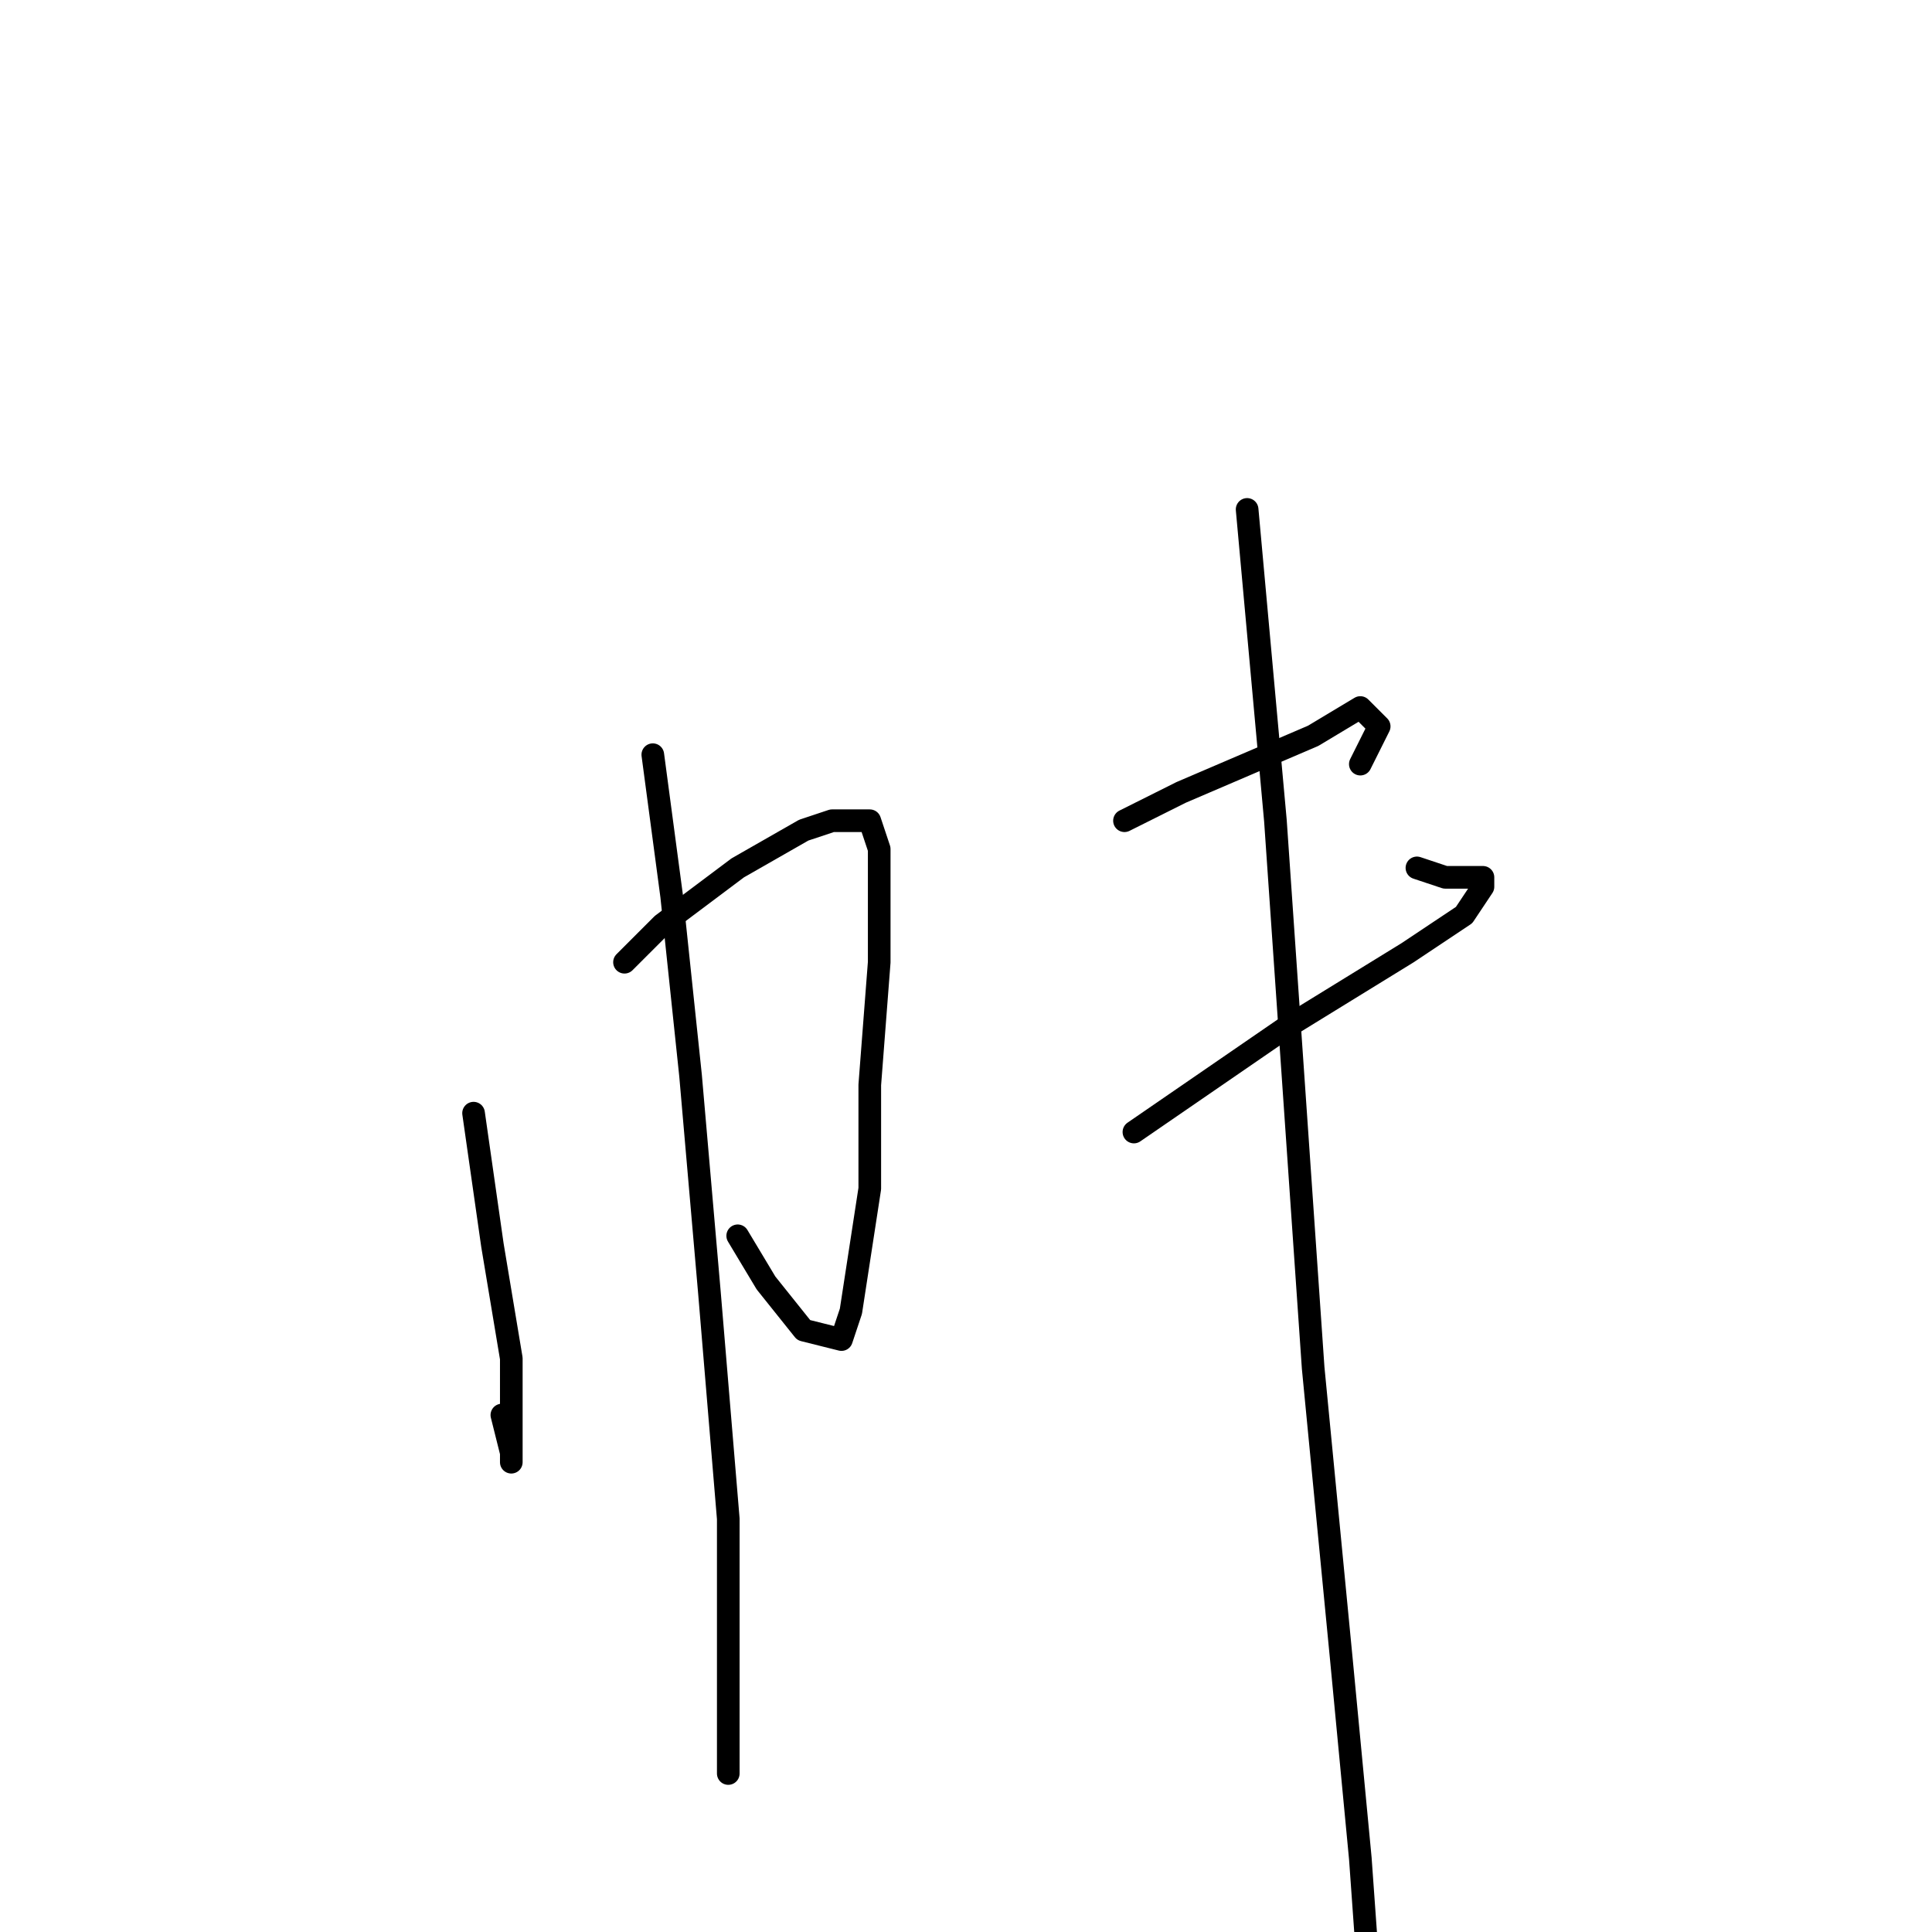 <?xml version="1.0" standalone="no"?>
    <svg width="256" height="256" xmlns="http://www.w3.org/2000/svg" version="1.1">
    <polyline stroke="black" stroke-width="3" stroke-linecap="round" fill="transparent" stroke-linejoin="round" points="62.75 147.5 65.25 165 67.75 180 67.75 188.75 67.75 193.75 67.75 192.5 66.5 187.5 66.5 187.5 " />
        <polyline stroke="black" stroke-width="3" stroke-linecap="round" fill="transparent" stroke-linejoin="round" points="82.75 127.5 87.75 122.5 97.75 115 106.5 110 110.25 108.75 115.25 108.75 116.5 112.5 116.5 127.5 115.25 143.75 115.25 157.5 112.75 173.75 111.5 177.5 106.5 176.25 101.5 170 97.75 163.75 97.75 163.75 " />
        <polyline stroke="black" stroke-width="3" stroke-linecap="round" fill="transparent" stroke-linejoin="round" points="86.5 100 89 118.75 91.5 142.5 94 171.25 96.5 201.25 96.5 230 96.5 235 96.5 235 " />
        <polyline stroke="black" stroke-width="3" stroke-linecap="round" fill="transparent" stroke-linejoin="round" points="149 108.75 156.5 105 174 97.5 180.25 93.75 182.75 96.25 180.25 101.25 180.25 101.25 " />
        <polyline stroke="black" stroke-width="3" stroke-linecap="round" fill="transparent" stroke-linejoin="round" points="150.25 150 170.25 136.25 186.5 126.25 194 121.25 196.5 117.5 196.5 116.25 191.5 116.25 187.75 115 187.75 115 " />
        <polyline stroke="black" stroke-width="3" stroke-linecap="round" fill="transparent" stroke-linejoin="round" points="165.25 67.5 169 108.75 174 181.25 177.75 220 180.25 246.25 181.5 263.75 179 273.75 177.75 277.5 177.75 277.5 " />
        </svg>
